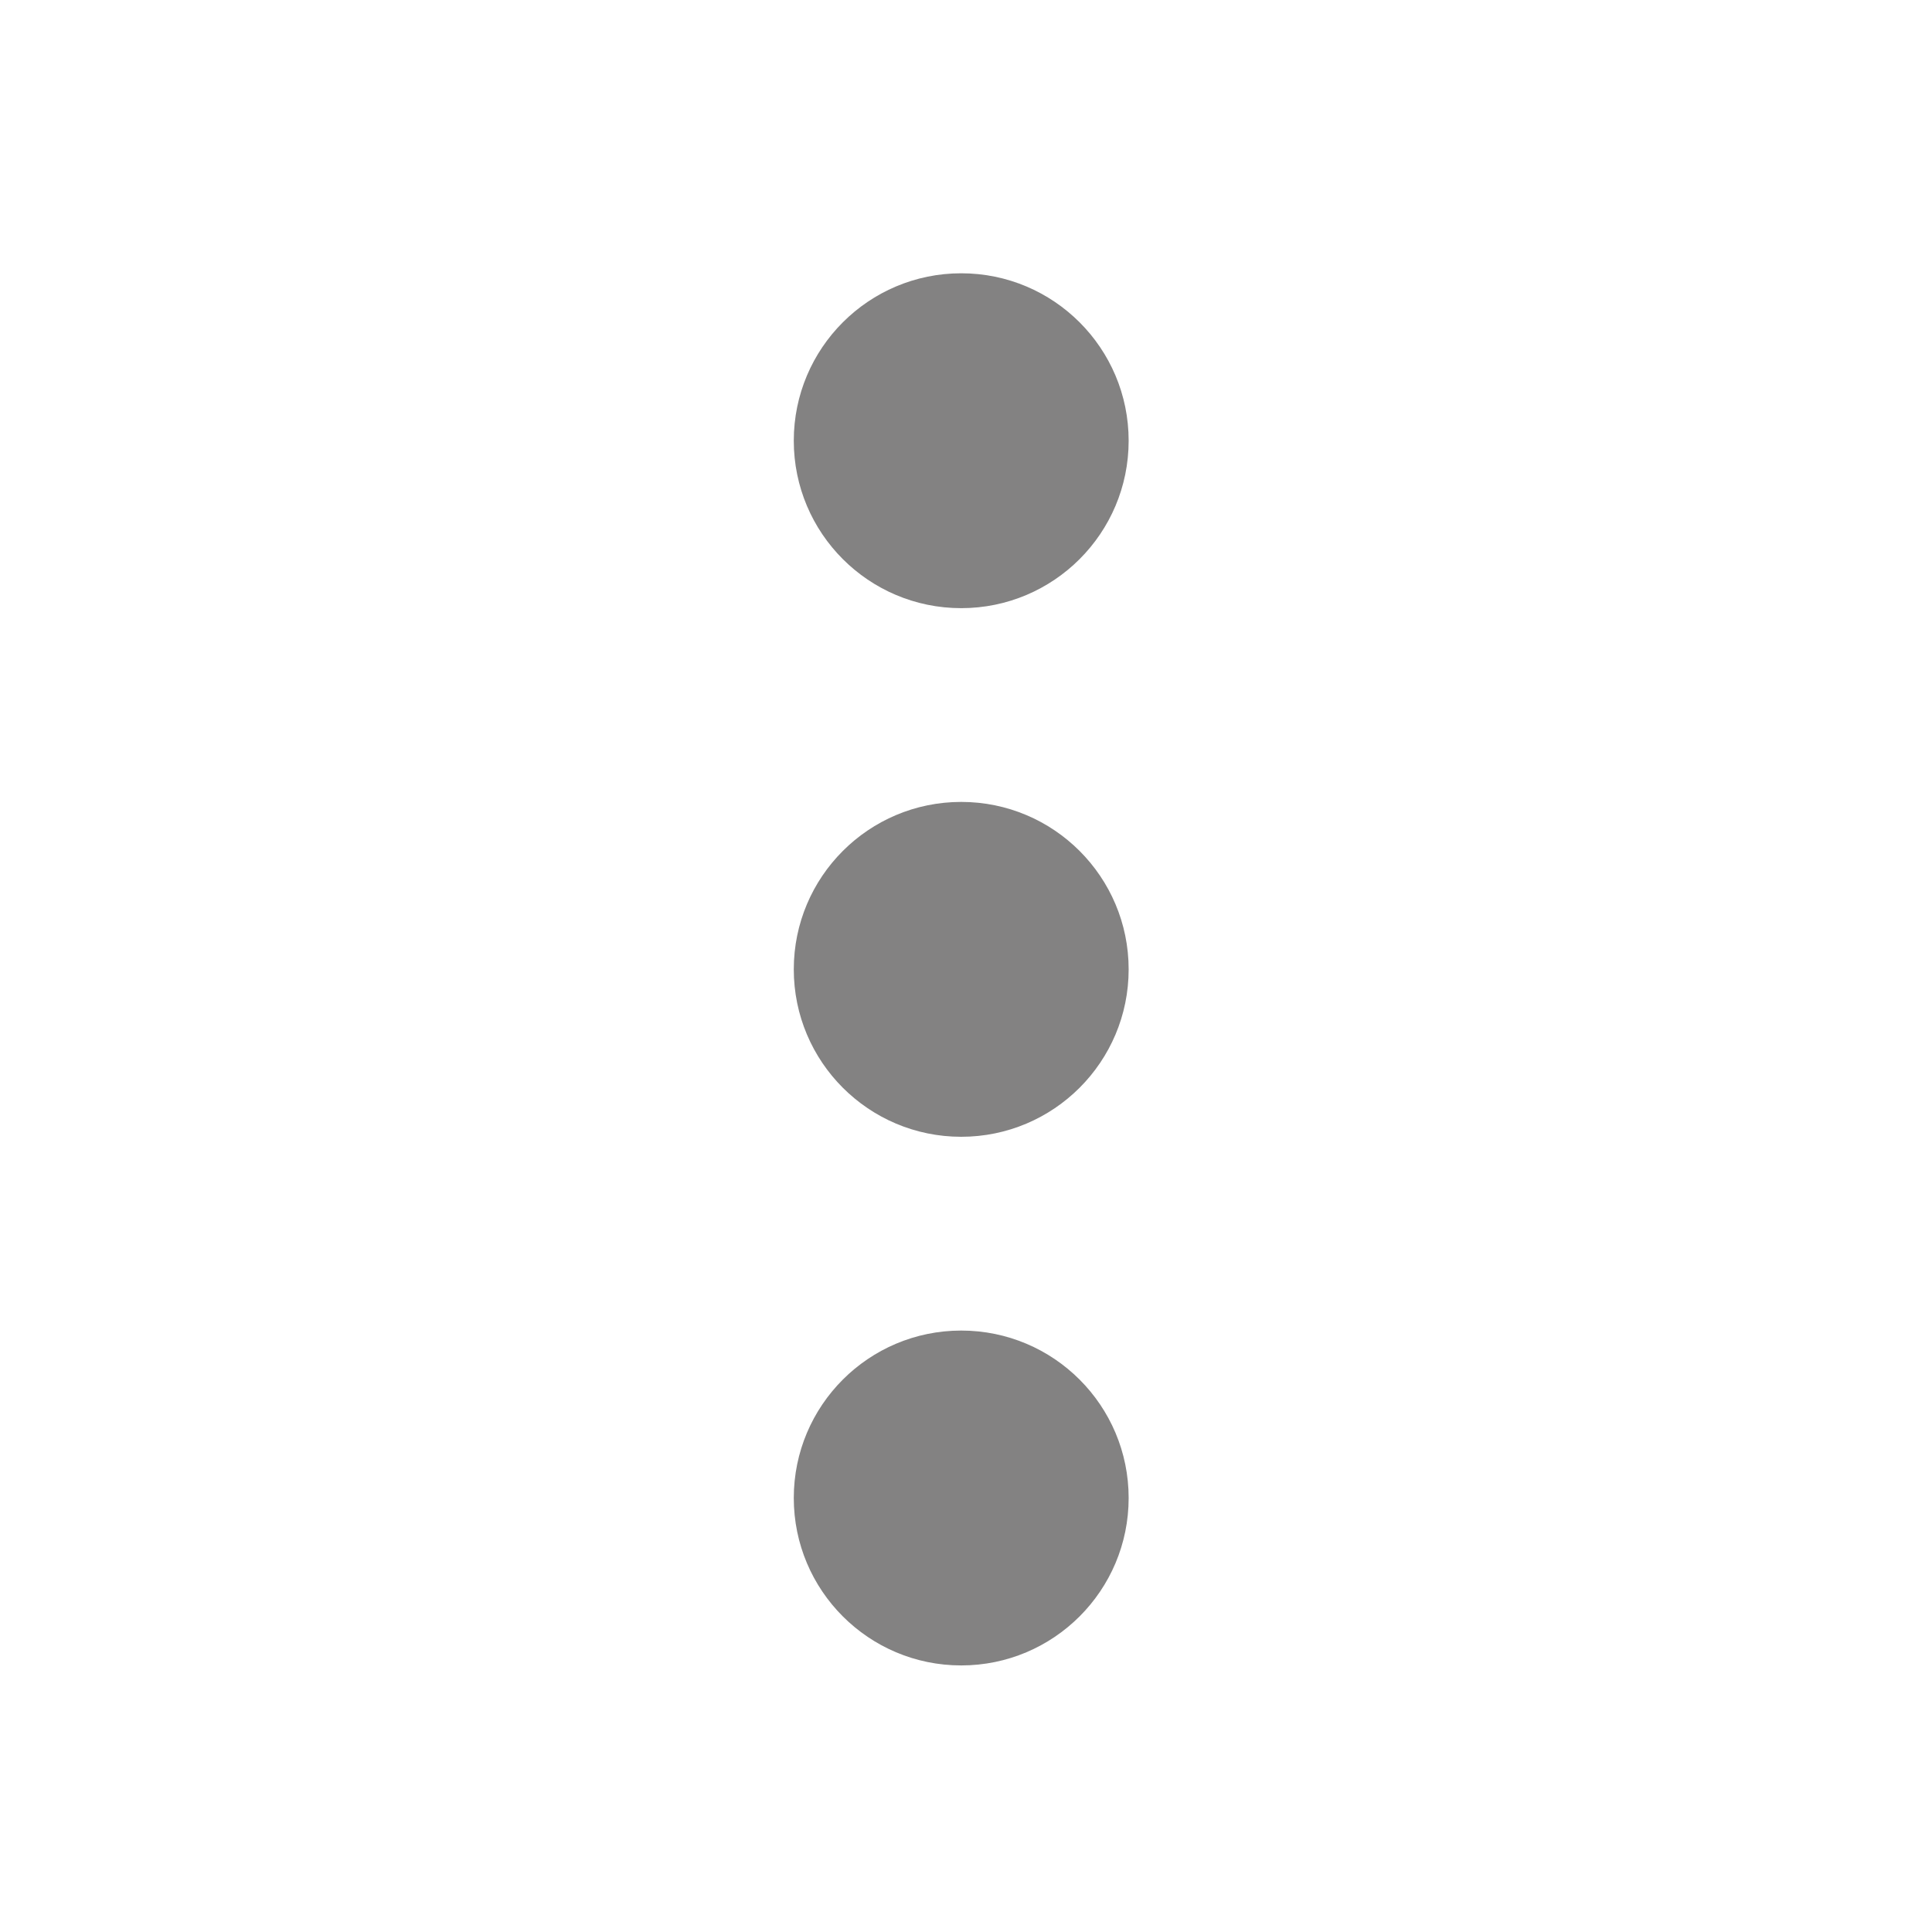 <svg xmlns="http://www.w3.org/2000/svg" xmlns:svg="http://www.w3.org/2000/svg" id="svg2" width="128" height="128" version="1.1" viewBox="0 0 128 128"><g id="layer1" transform="translate(0,-924.362)"><g id="g831" transform="translate(47.199,0.53)" style="fill:#838282;fill-opacity:1"><circle id="path4148" cx="16.484" cy="953.031" r="11.093" style="fill:#838282;fill-opacity:1;fill-rule:evenodd;stroke:none;stroke-width:4;stroke-linecap:round;stroke-linejoin:round;stroke-miterlimit:4;stroke-dasharray:none;stroke-opacity:1"/><circle style="fill:#838282;fill-opacity:1;fill-rule:evenodd;stroke:none;stroke-width:4;stroke-linecap:round;stroke-linejoin:round;stroke-miterlimit:4;stroke-dasharray:none;stroke-opacity:1" id="circle4152" cx="16.484" cy="988.054" r="11.093"/><circle id="circle4156" cx="16.484" cy="1023.078" r="11.093" style="fill:#838282;fill-opacity:1;fill-rule:evenodd;stroke:none;stroke-width:4;stroke-linecap:round;stroke-linejoin:round;stroke-miterlimit:4;stroke-dasharray:none;stroke-opacity:1"/></g></g></svg>
